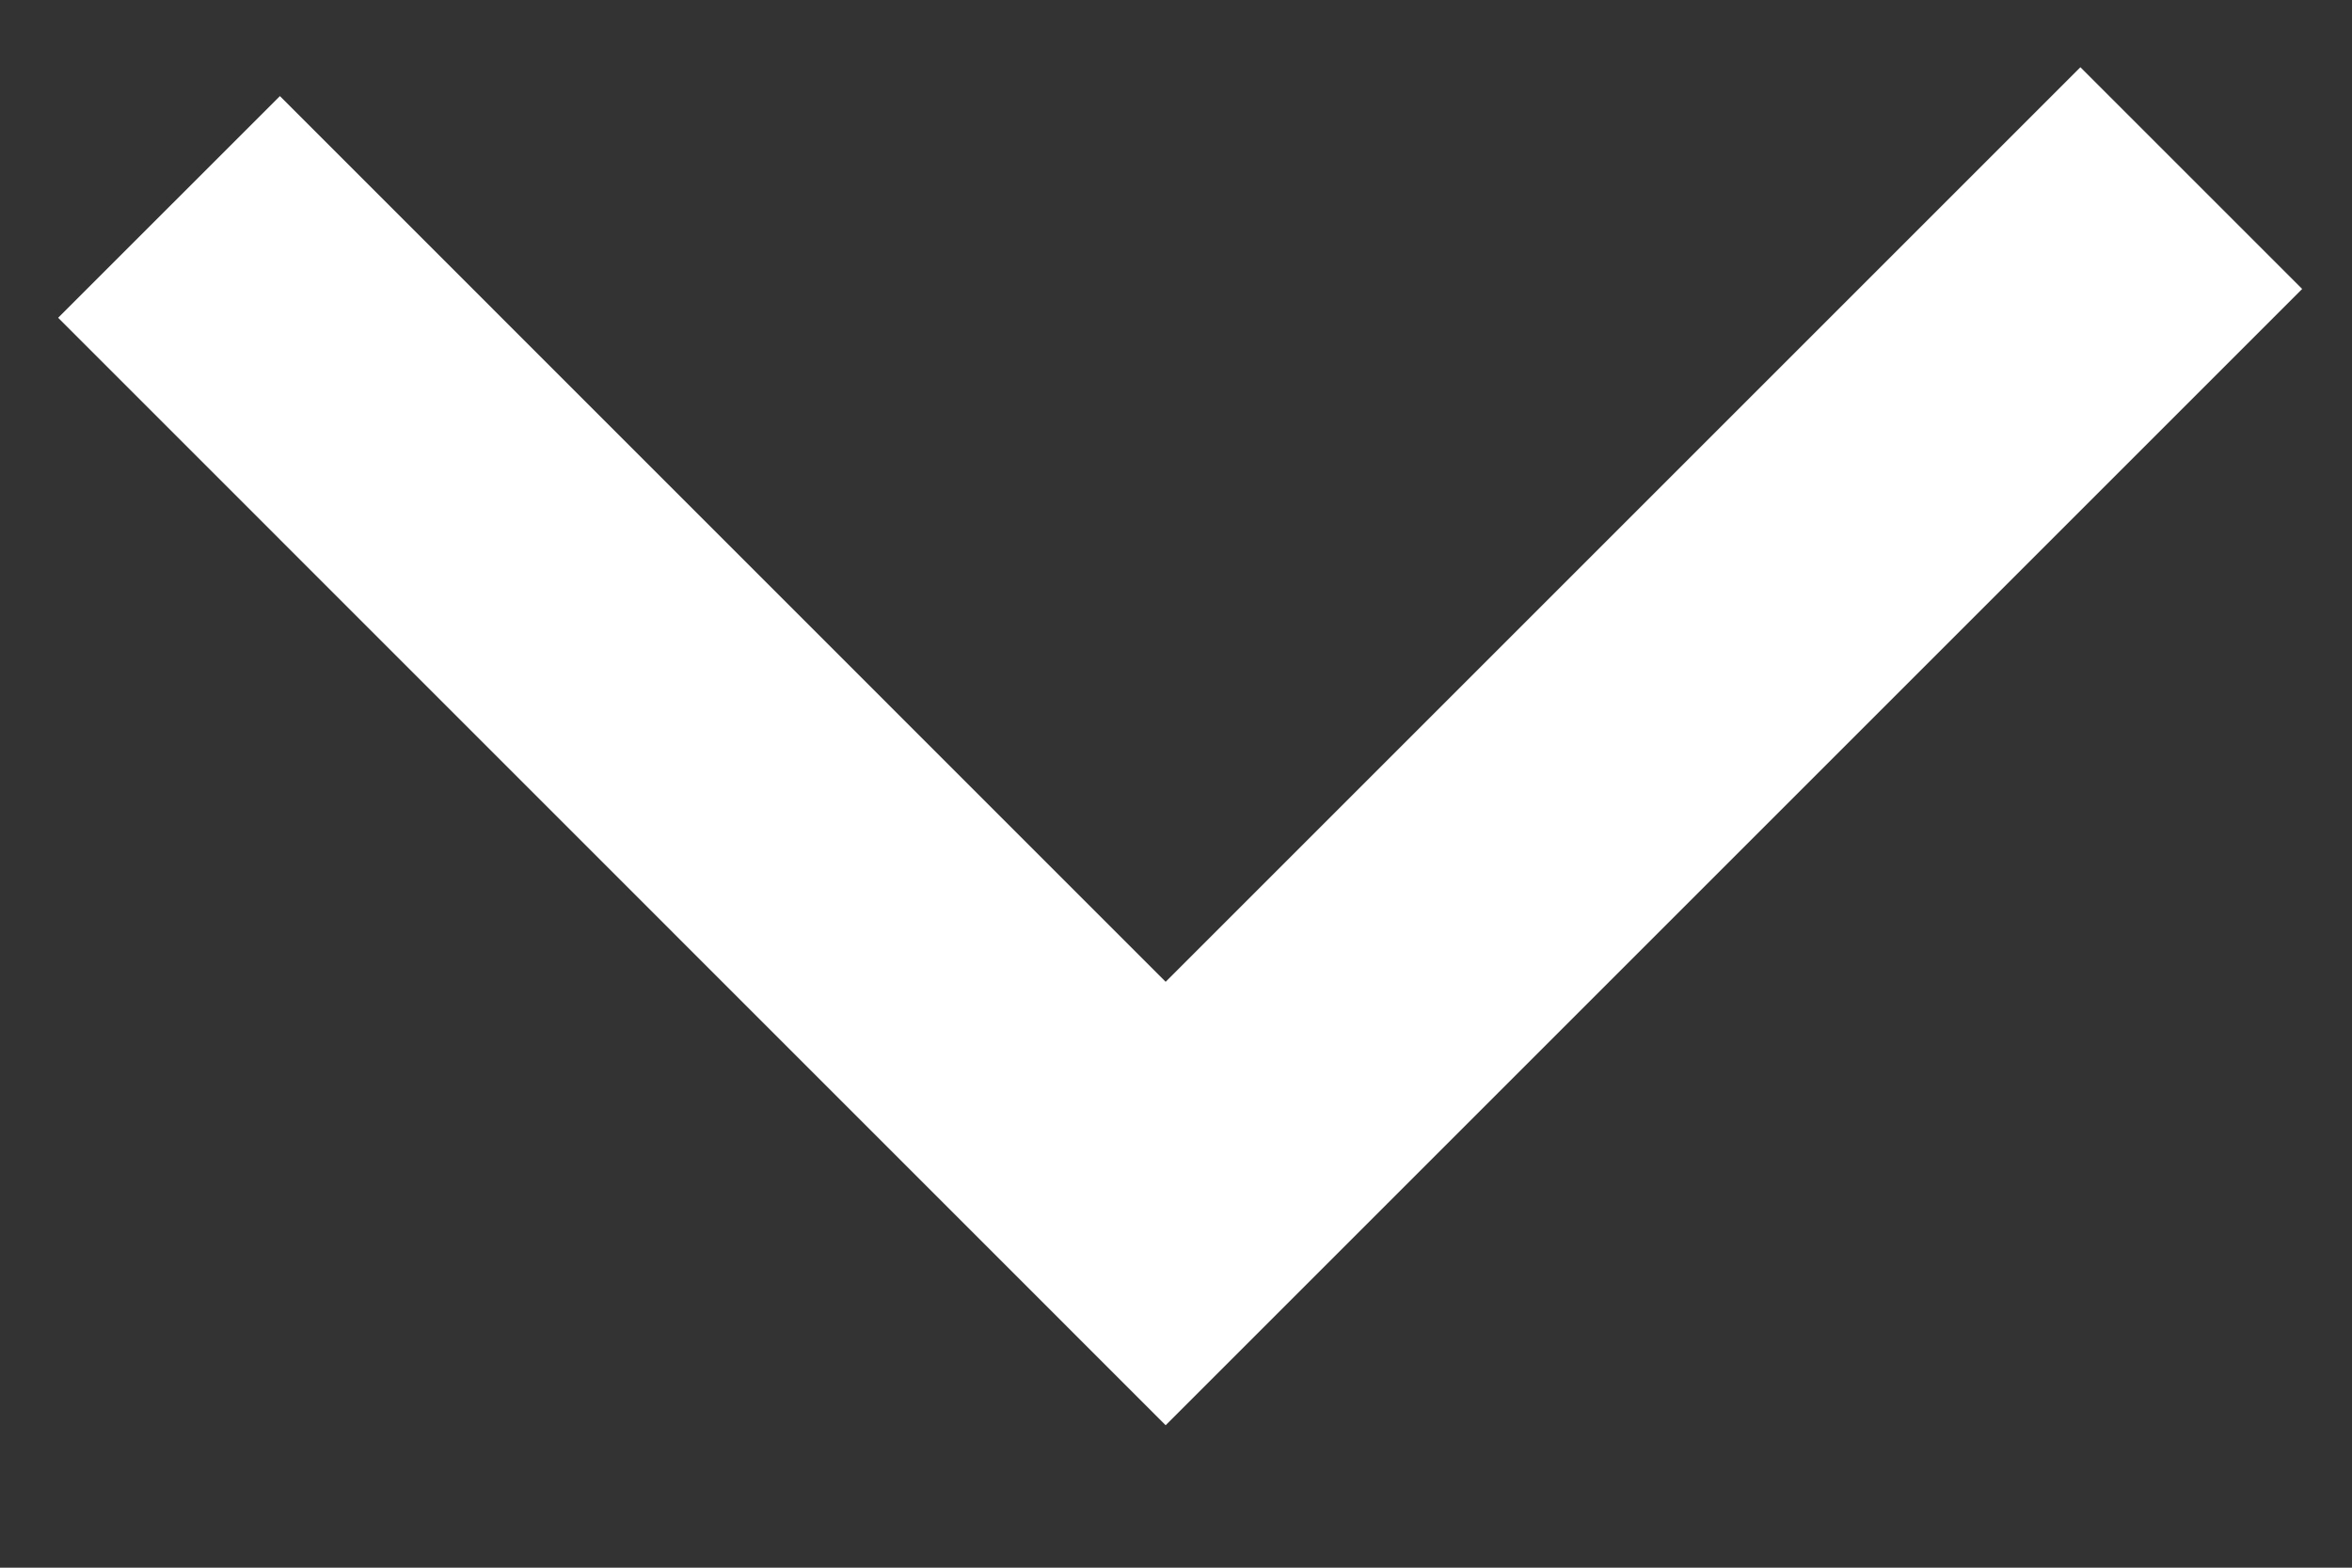 <?xml version="1.0" encoding="UTF-8" standalone="no"?>
<svg width="15px" height="10px" viewBox="0 0 15 10" version="1.1" xmlns="http://www.w3.org/2000/svg" xmlns:xlink="http://www.w3.org/1999/xlink">
    <rect x="0" y="0" width="15" height="10" fill="#333333" stroke="none"/>
    <!-- Generator: Sketch 3.6.1 (26313) - http://www.bohemiancoding.com/sketch -->
    <title>Path 54</title>
    <desc>Created with Sketch.</desc>
    <defs></defs>
    <g id="Products-&amp;-Services" stroke="none" stroke-width="1" fill="none" fill-rule="evenodd">
        <g id="Biofuels-&amp;-Ingredients-v2" transform="translate(-1264, -742)" stroke="#FFFFFF" stroke-width="2">
            <g id="Pricing-Module" transform="translate(1006, 607)">
                <g id="Location-Dropdown" transform="translate(53, 121)">
                    <path d="M206.078,15.32 L212.434,21.677 L218.975,15.136" id="Path-54"></path>
                </g>
            </g>
        </g>
    </g>
</svg>